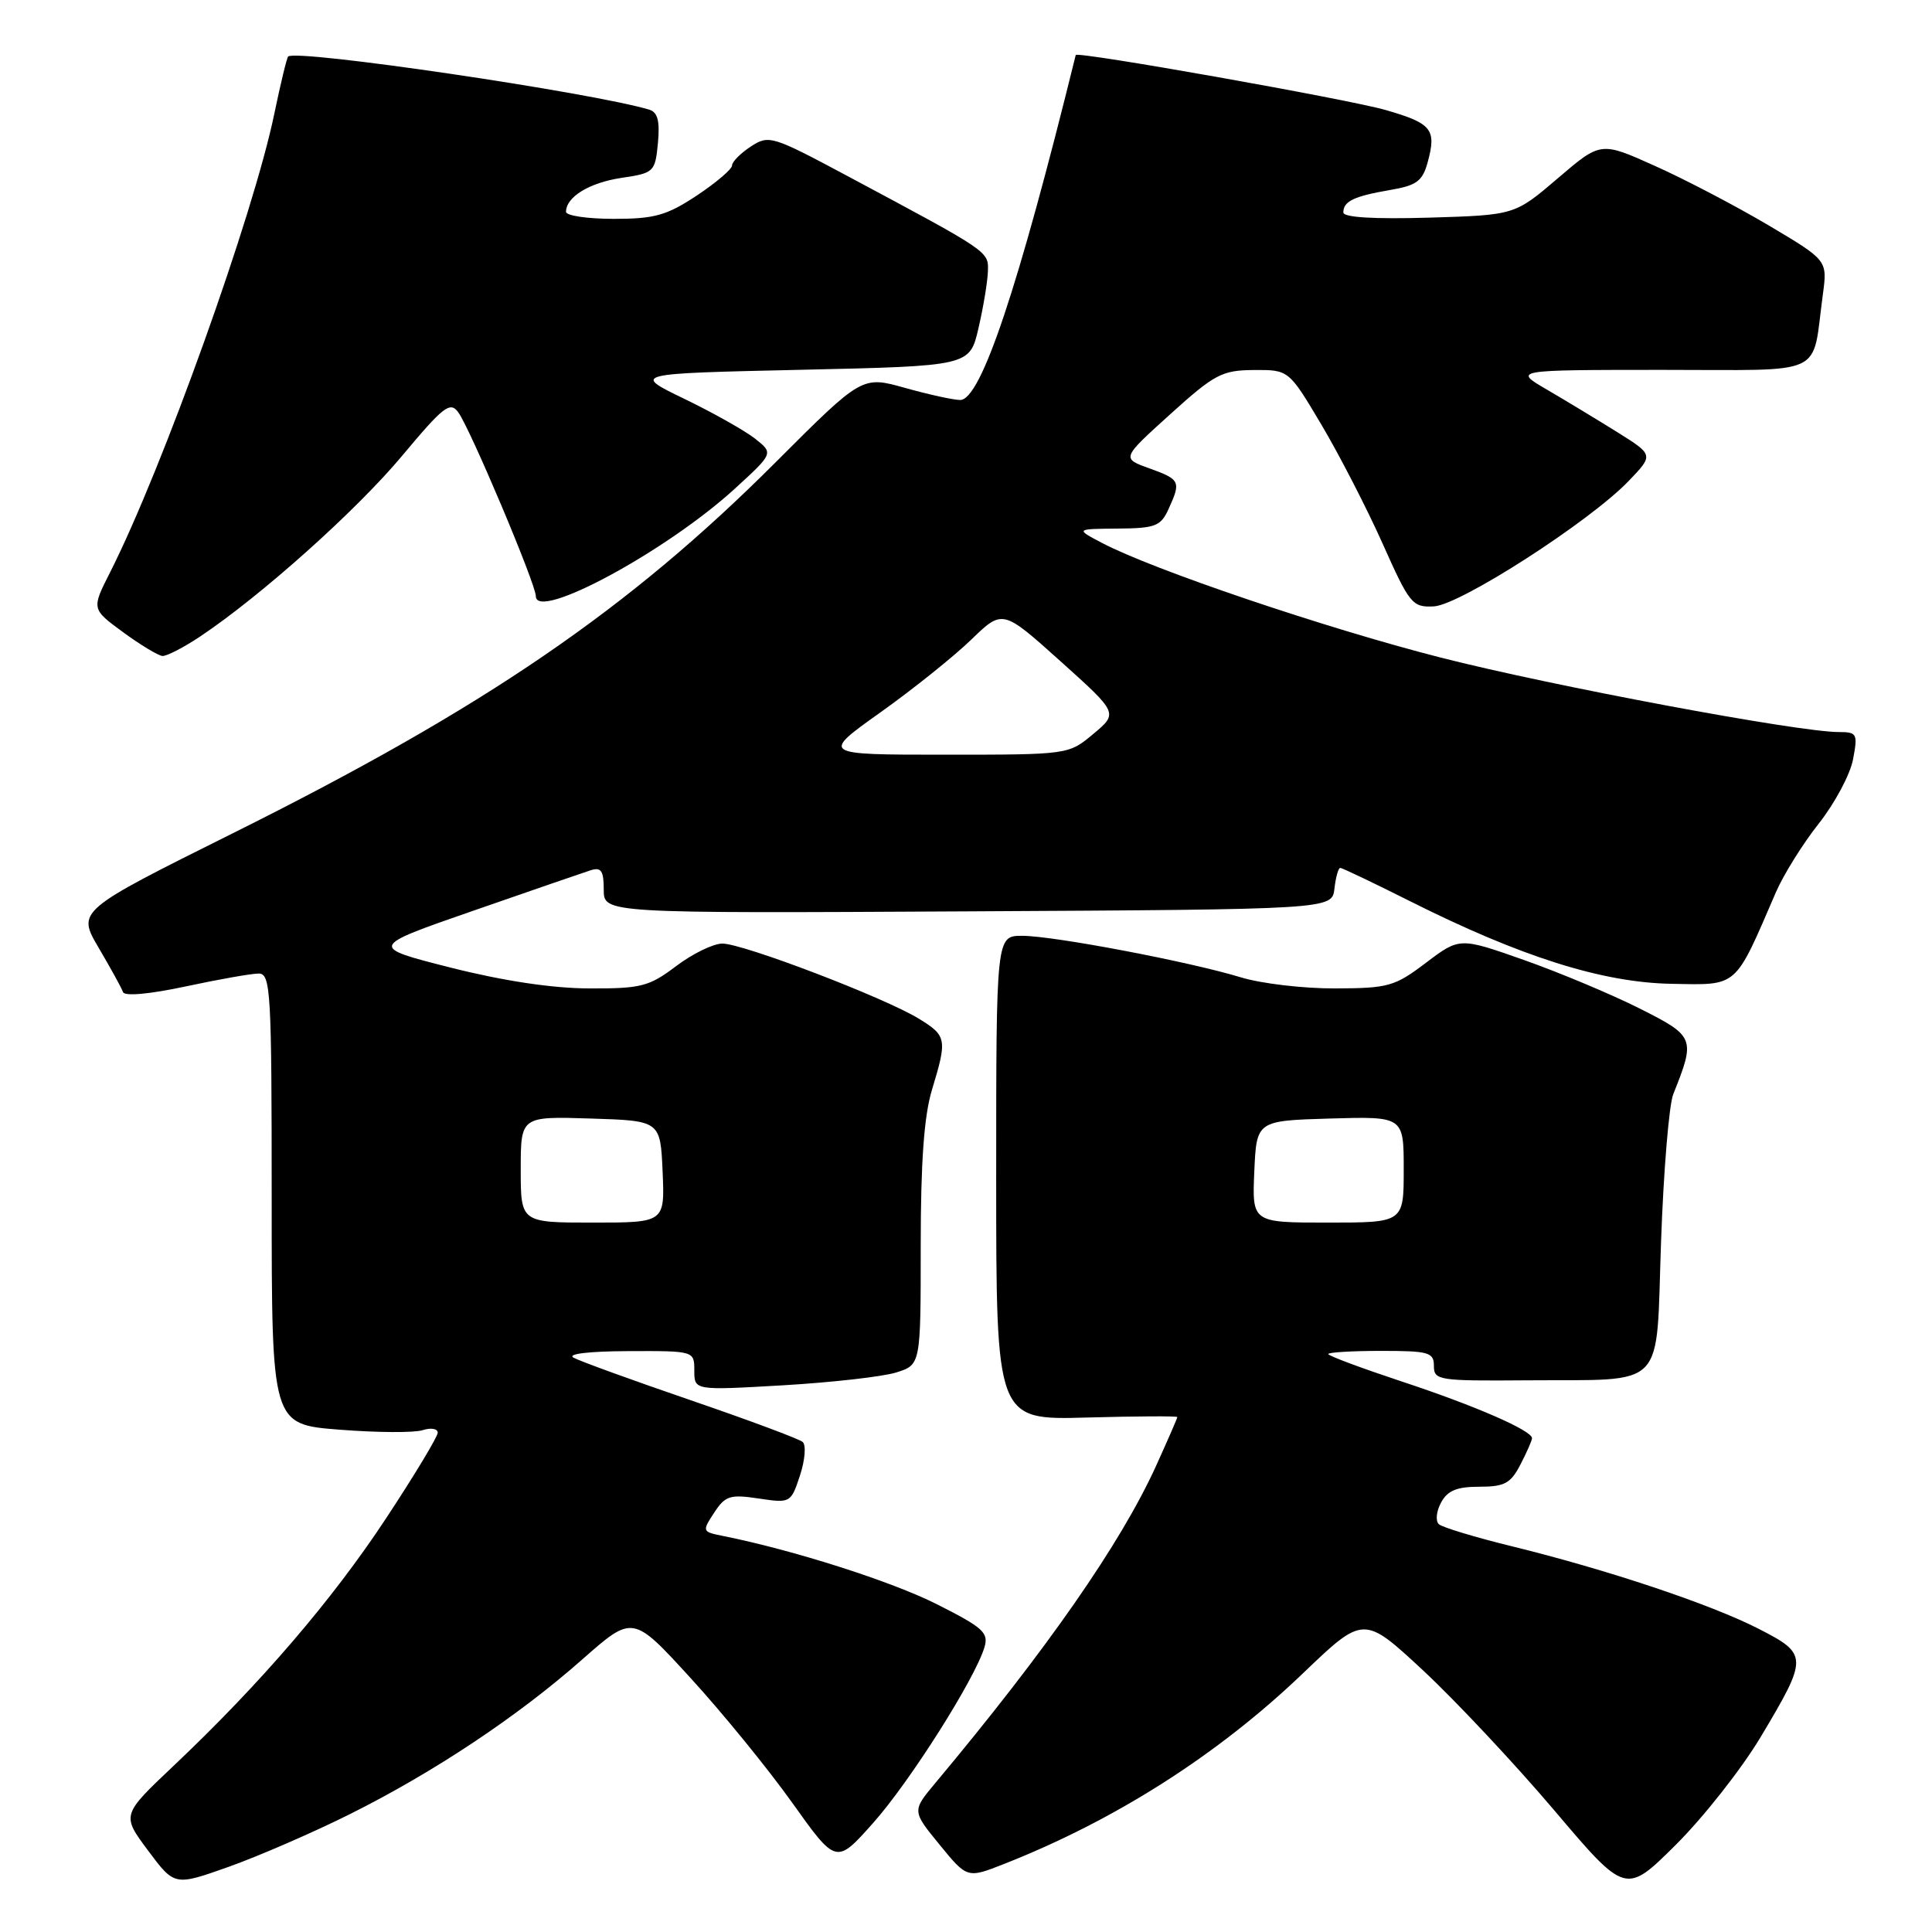 <?xml version="1.0" encoding="UTF-8" standalone="no"?>
<!DOCTYPE svg PUBLIC "-//W3C//DTD SVG 1.1//EN" "http://www.w3.org/Graphics/SVG/1.1/DTD/svg11.dtd" >
<svg xmlns="http://www.w3.org/2000/svg" xmlns:xlink="http://www.w3.org/1999/xlink" version="1.1" viewBox="0 0 256 256">
 <g >
 <path fill="currentColor"
d=" M 233.28 230.19 C 239.62 219.58 239.61 219.19 233.00 215.81 C 226.64 212.56 213.00 208.00 200.33 204.89 C 195.47 203.70 191.12 202.38 190.66 201.97 C 190.19 201.55 190.32 200.27 190.94 199.11 C 191.80 197.51 193.03 197.00 196.01 197.00 C 199.36 197.00 200.18 196.56 201.47 194.05 C 202.31 192.43 203.00 190.86 203.00 190.57 C 203.00 189.55 195.42 186.25 185.75 183.06 C 180.39 181.28 176.00 179.65 176.00 179.42 C 176.00 179.19 179.15 179.00 183.00 179.00 C 189.33 179.00 190.00 179.19 190.00 181.00 C 190.00 182.90 190.63 182.99 202.25 182.90 C 221.08 182.75 219.39 184.50 220.10 164.46 C 220.43 155.13 221.16 146.38 221.71 145.00 C 224.68 137.57 224.59 137.32 217.26 133.63 C 213.54 131.76 206.65 128.87 201.95 127.21 C 193.41 124.20 193.41 124.20 188.95 127.57 C 184.81 130.71 183.97 130.95 176.91 130.97 C 172.73 130.99 167.11 130.33 164.41 129.50 C 157.54 127.41 139.59 124.00 135.45 124.00 C 132.00 124.00 132.00 124.00 132.00 156.08 C 132.00 188.17 132.00 188.17 144.00 187.83 C 150.60 187.65 156.00 187.62 156.00 187.77 C 156.00 187.92 154.72 190.85 153.17 194.27 C 148.48 204.56 138.76 218.53 123.96 236.23 C 120.84 239.96 120.84 239.96 124.50 244.43 C 128.16 248.91 128.16 248.91 133.08 246.97 C 147.80 241.17 161.39 232.50 172.60 221.77 C 180.69 214.02 180.69 214.02 188.60 221.37 C 192.94 225.42 200.75 233.75 205.95 239.88 C 215.41 251.04 215.41 251.04 222.04 244.46 C 225.69 240.83 230.75 234.41 233.28 230.19 Z  M 46.35 240.39 C 57.52 234.81 68.61 227.43 77.17 219.87 C 83.85 213.98 83.85 213.98 91.47 222.31 C 95.67 226.89 101.73 234.33 104.95 238.84 C 110.80 247.05 110.80 247.05 115.68 241.57 C 120.53 236.13 129.15 222.53 130.44 218.29 C 131.03 216.34 130.29 215.67 124.12 212.56 C 118.11 209.53 105.10 205.38 95.74 203.51 C 93.04 202.97 93.02 202.90 94.63 200.44 C 96.10 198.19 96.74 197.99 100.53 198.56 C 104.73 199.19 104.80 199.15 106.00 195.51 C 106.67 193.48 106.83 191.48 106.36 191.07 C 105.89 190.66 99.20 188.17 91.50 185.53 C 83.80 182.89 76.83 180.36 76.00 179.90 C 75.10 179.40 78.01 179.05 83.25 179.03 C 92.00 179.00 92.00 179.00 92.00 181.62 C 92.00 184.24 92.00 184.24 103.75 183.56 C 110.21 183.18 116.96 182.42 118.75 181.86 C 122.00 180.84 122.00 180.84 122.00 165.08 C 122.00 153.98 122.44 147.86 123.49 144.41 C 125.53 137.68 125.45 137.25 121.75 134.98 C 117.21 132.19 98.37 124.99 95.70 125.03 C 94.49 125.04 91.73 126.39 89.57 128.03 C 86.01 130.72 84.94 131.00 78.07 130.97 C 73.19 130.96 66.66 129.97 59.70 128.21 C 48.90 125.47 48.90 125.47 62.70 120.68 C 70.29 118.04 77.29 115.63 78.25 115.32 C 79.66 114.87 80.00 115.37 80.00 117.89 C 80.00 121.02 80.00 121.02 128.25 120.76 C 176.50 120.50 176.50 120.50 176.82 117.75 C 176.99 116.24 177.34 115.00 177.59 115.00 C 177.84 115.00 181.97 116.97 186.77 119.38 C 201.52 126.79 212.31 130.20 221.50 130.36 C 230.38 130.52 229.79 131.03 235.32 118.22 C 236.33 115.89 238.88 111.80 241.01 109.11 C 243.13 106.42 245.17 102.60 245.54 100.61 C 246.18 97.22 246.07 97.00 243.64 97.00 C 238.26 97.00 205.66 90.90 190.89 87.13 C 175.62 83.23 152.73 75.48 146.00 71.93 C 142.50 70.09 142.50 70.09 148.09 70.04 C 153.09 70.00 153.80 69.73 154.84 67.45 C 156.51 63.79 156.39 63.54 152.30 62.06 C 148.60 60.73 148.60 60.73 155.05 54.90 C 160.93 49.58 161.91 49.06 166.14 49.03 C 170.77 49.00 170.77 49.00 175.08 56.25 C 177.45 60.24 181.10 67.33 183.19 72.00 C 186.78 80.05 187.14 80.49 189.99 80.35 C 193.45 80.18 210.64 69.12 215.81 63.73 C 219.12 60.28 219.12 60.28 214.31 57.27 C 211.66 55.62 207.47 53.08 205.00 51.64 C 200.50 49.02 200.50 49.02 220.17 49.01 C 242.37 49.00 240.02 50.10 241.54 39.00 C 242.15 34.49 242.15 34.49 234.33 29.85 C 230.02 27.30 223.26 23.76 219.30 21.99 C 212.11 18.75 212.11 18.75 206.41 23.63 C 200.71 28.50 200.71 28.50 189.35 28.84 C 182.03 29.05 178.00 28.81 178.00 28.15 C 178.00 26.67 179.40 26.00 184.17 25.18 C 187.72 24.58 188.49 24.01 189.18 21.48 C 190.36 17.14 189.73 16.35 183.65 14.59 C 178.77 13.17 142.67 6.76 142.54 7.29 C 134.90 38.28 129.97 53.00 127.23 53.00 C 126.35 53.00 123.07 52.28 119.93 51.40 C 114.23 49.80 114.23 49.80 102.86 61.17 C 83.30 80.75 64.26 93.77 30.85 110.41 C 10.20 120.70 10.20 120.70 13.08 125.60 C 14.67 128.30 16.12 130.93 16.30 131.46 C 16.50 132.03 19.83 131.73 24.59 130.71 C 28.97 129.77 33.32 129.00 34.27 129.00 C 35.87 129.00 36.00 131.24 36.00 158.87 C 36.00 188.74 36.00 188.74 44.98 189.44 C 49.92 189.83 54.87 189.86 55.98 189.51 C 57.09 189.15 58.00 189.30 58.00 189.84 C 58.00 190.37 54.93 195.46 51.18 201.15 C 44.02 212.02 34.49 223.12 22.98 234.00 C 16.11 240.50 16.11 240.50 19.62 245.21 C 23.13 249.91 23.13 249.91 30.31 247.36 C 34.27 245.95 41.48 242.82 46.35 240.39 Z  M 26.52 84.34 C 34.59 78.95 47.24 67.63 53.28 60.40 C 58.76 53.84 59.64 53.15 60.72 54.63 C 62.31 56.80 71.00 77.40 71.00 78.99 C 71.00 82.38 88.29 73.05 97.34 64.78 C 102.50 60.06 102.50 60.06 100.06 58.13 C 98.71 57.07 94.49 54.69 90.68 52.85 C 83.75 49.50 83.75 49.50 106.12 49.00 C 128.49 48.50 128.49 48.50 129.65 43.50 C 130.29 40.75 130.85 37.38 130.90 36.00 C 130.99 33.28 131.29 33.48 112.23 23.29 C 102.29 17.98 101.87 17.85 99.48 19.42 C 98.11 20.32 97.00 21.44 97.00 21.93 C 97.00 22.41 94.90 24.20 92.33 25.91 C 88.34 28.55 86.73 29.00 81.33 29.00 C 77.85 29.00 75.00 28.58 75.00 28.07 C 75.00 26.10 78.08 24.21 82.35 23.57 C 86.67 22.93 86.81 22.79 87.18 18.95 C 87.45 16.04 87.15 14.87 86.03 14.53 C 78.42 12.25 39.20 6.47 38.18 7.49 C 38.00 7.67 37.18 11.08 36.35 15.06 C 33.58 28.48 21.51 62.16 14.59 75.83 C 12.12 80.70 12.12 80.70 16.31 83.77 C 18.61 85.46 20.96 86.87 21.52 86.92 C 22.08 86.96 24.33 85.80 26.52 84.34 Z  M 166.20 155.25 C 166.50 148.50 166.50 148.50 176.25 148.21 C 186.00 147.93 186.00 147.93 186.00 154.96 C 186.00 162.00 186.00 162.00 175.95 162.00 C 165.91 162.00 165.91 162.00 166.20 155.25 Z  M 69.00 154.96 C 69.00 147.92 69.00 147.92 78.25 148.21 C 87.50 148.50 87.50 148.50 87.80 155.25 C 88.09 162.00 88.09 162.00 78.55 162.00 C 69.00 162.00 69.00 162.00 69.00 154.96 Z  M 116.64 94.41 C 120.97 91.33 126.38 86.99 128.68 84.77 C 132.85 80.73 132.85 80.73 140.51 87.61 C 148.17 94.49 148.17 94.49 144.87 97.25 C 141.58 100.00 141.58 100.00 125.18 100.00 C 108.79 100.00 108.79 100.00 116.64 94.41 Z "/>
</g>
</svg>